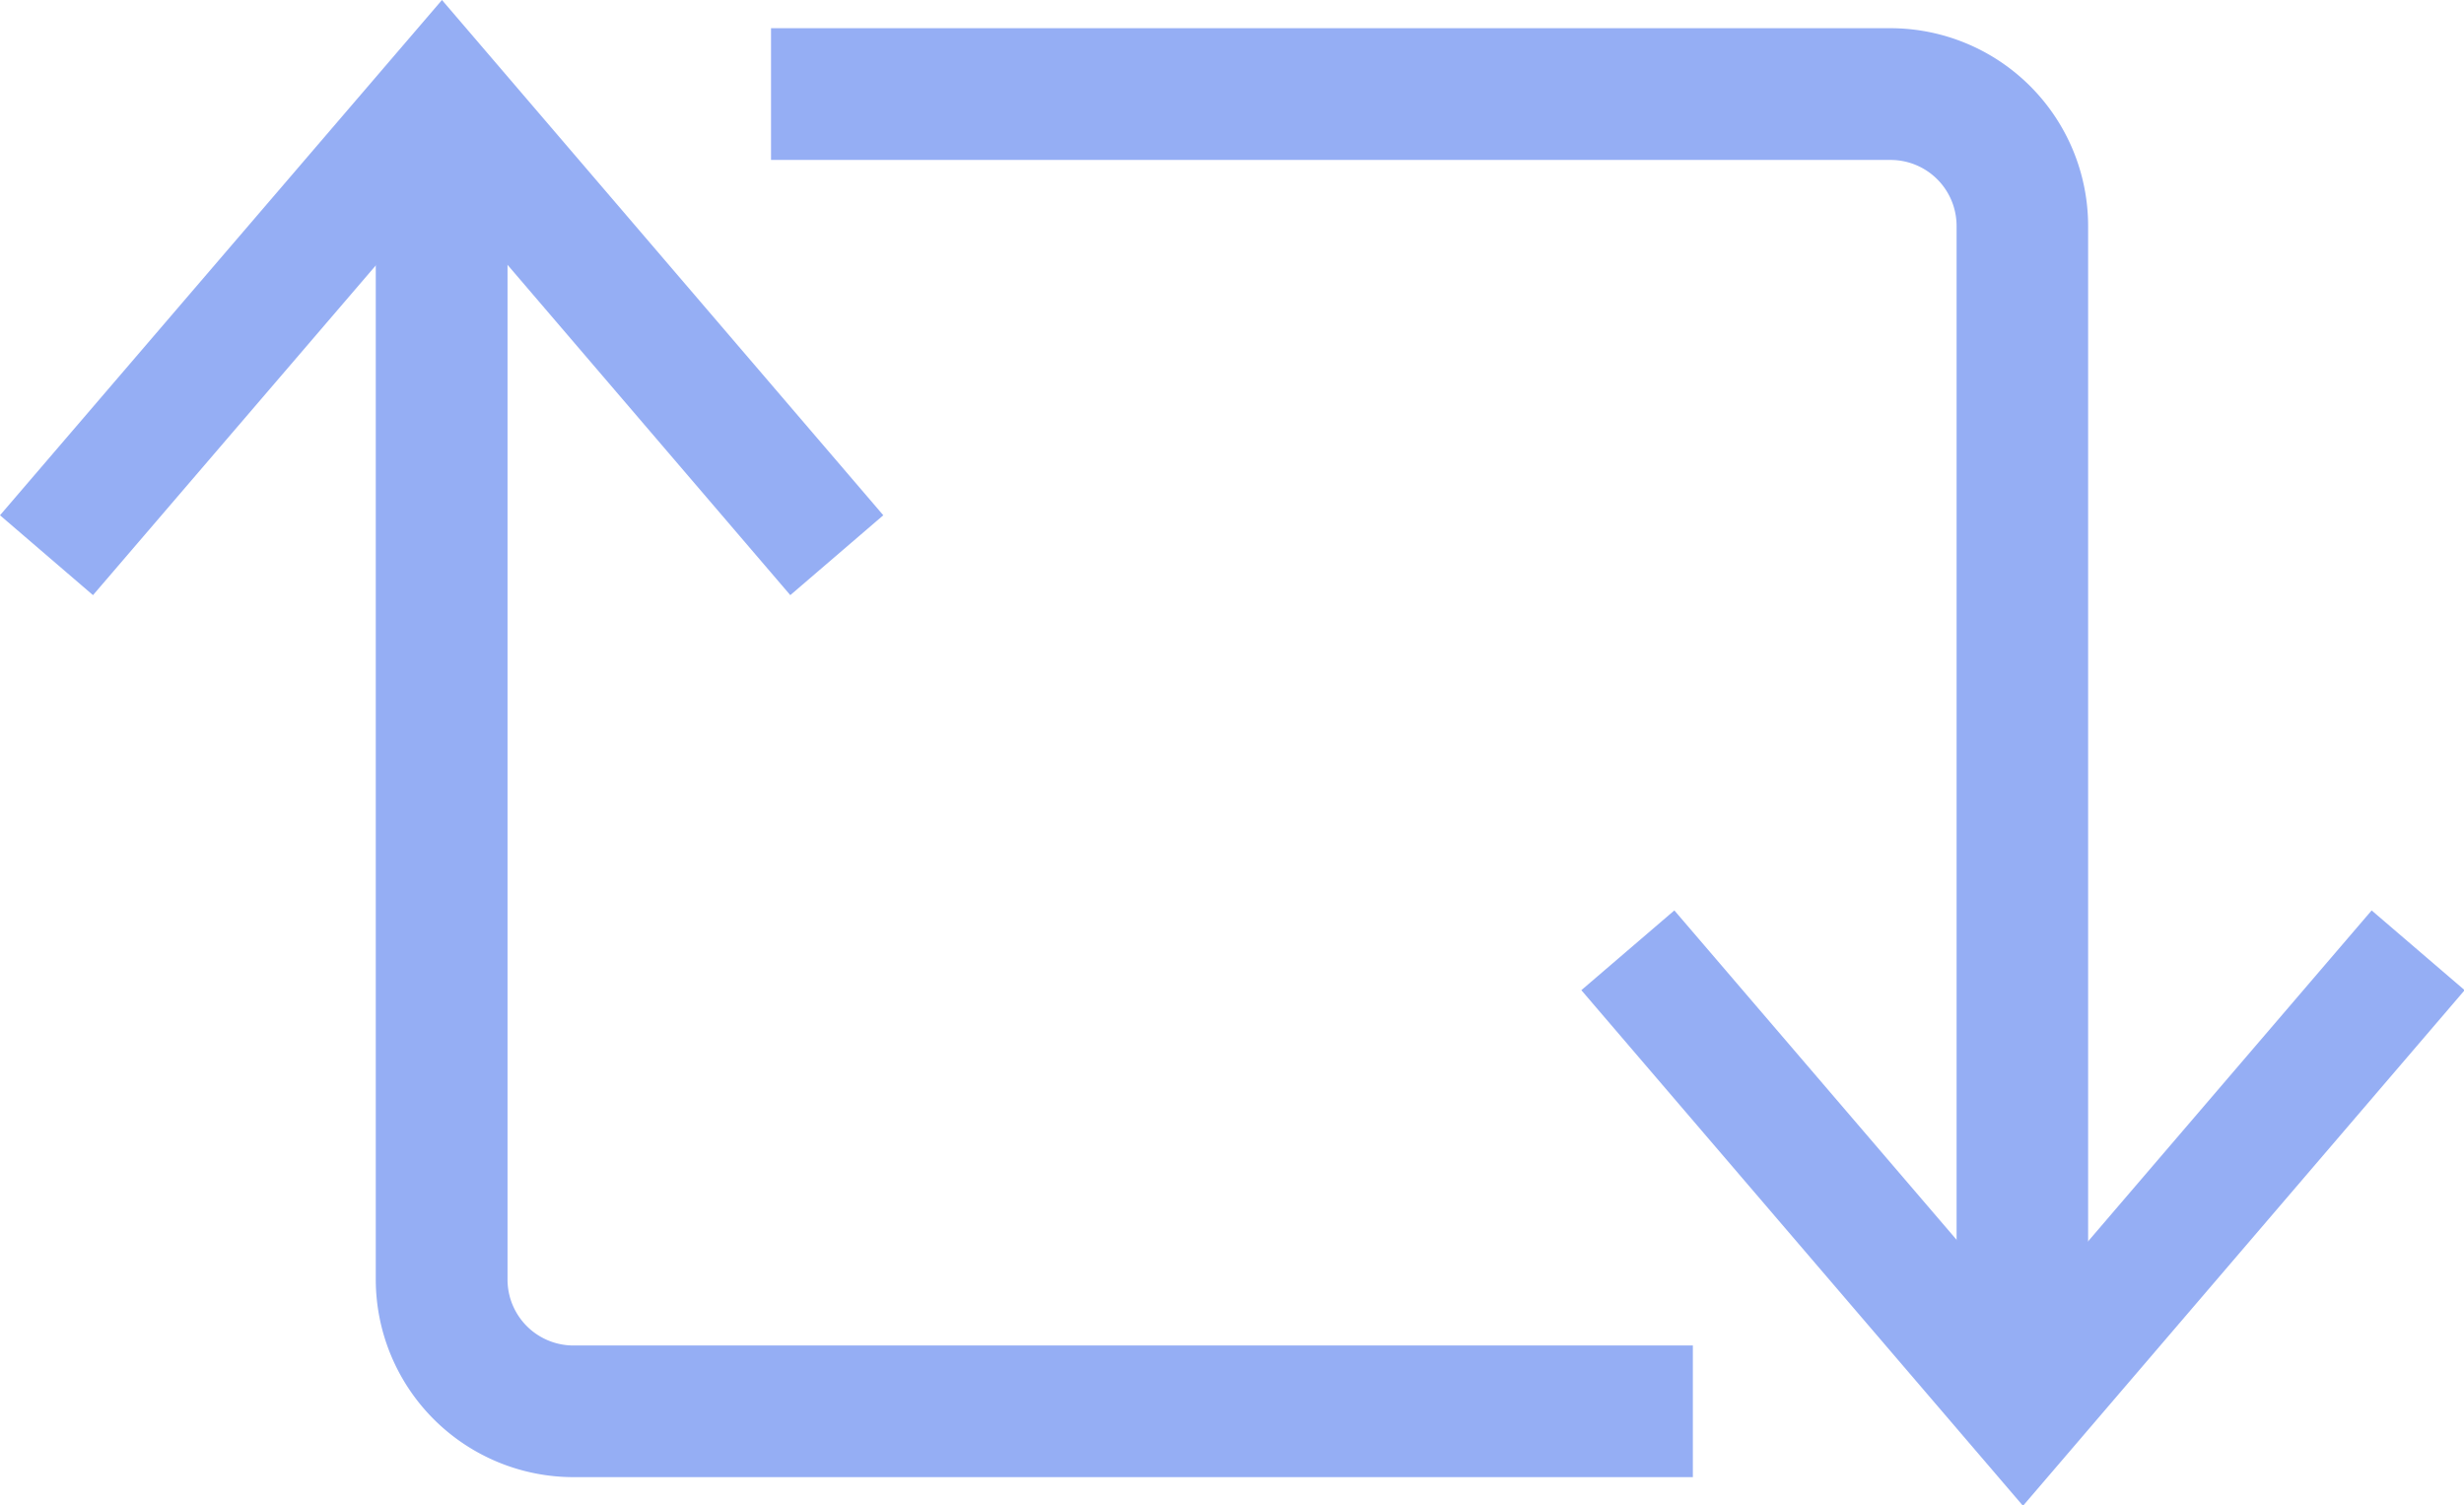 <svg xmlns="http://www.w3.org/2000/svg" width="22.891" height="13.986" viewBox="0 0 22.891 13.986">
  <g id="swap2" transform="translate(-0.294 -0.571)">
    <g id="Group_5" data-name="Group 5" transform="translate(0.294 0.571)">
      <g id="Group_4" data-name="Group 4" transform="translate(0 0)">
        <g id="Group_3" data-name="Group 3">
          <path id="Path_3" data-name="Path 3" d="M24.237,13.849H23.014V2.836a.613.613,0,0,0-.612-.612H12V1H22.4a1.838,1.838,0,0,1,1.836,1.836V13.849" transform="translate(-4.837 -0.738)" fill="#95aef4" fill-rule="evenodd"/>
          <path id="Path_4" data-name="Path 4" d="M28.4,19.922l-4.1-4.787.864-.741,3.239,3.78,3.239-3.78.864.741-4.1,4.787" transform="translate(-9.609 -5.936)" fill="#95aef4" fill-rule="evenodd"/>
          <path id="Path_5" data-name="Path 5" d="M18.237,14.849H7.836A1.838,1.838,0,0,1,6,13.014V2H7.224V13.014a.613.613,0,0,0,.612.612h10.4v1.224" transform="translate(-2.509 -1.126)" fill="#95aef4" fill-rule="evenodd"/>
          <path id="Path_6" data-name="Path 6" d="M7.636,6.1,4.4,2.32,1.158,6.1.294,5.358,4.4.571,8.5,5.358,7.636,6.1" transform="translate(-0.294 -0.571)" fill="#95aef4" fill-rule="evenodd"/>
        </g>
      </g>
    </g>
  </g>
</svg>
